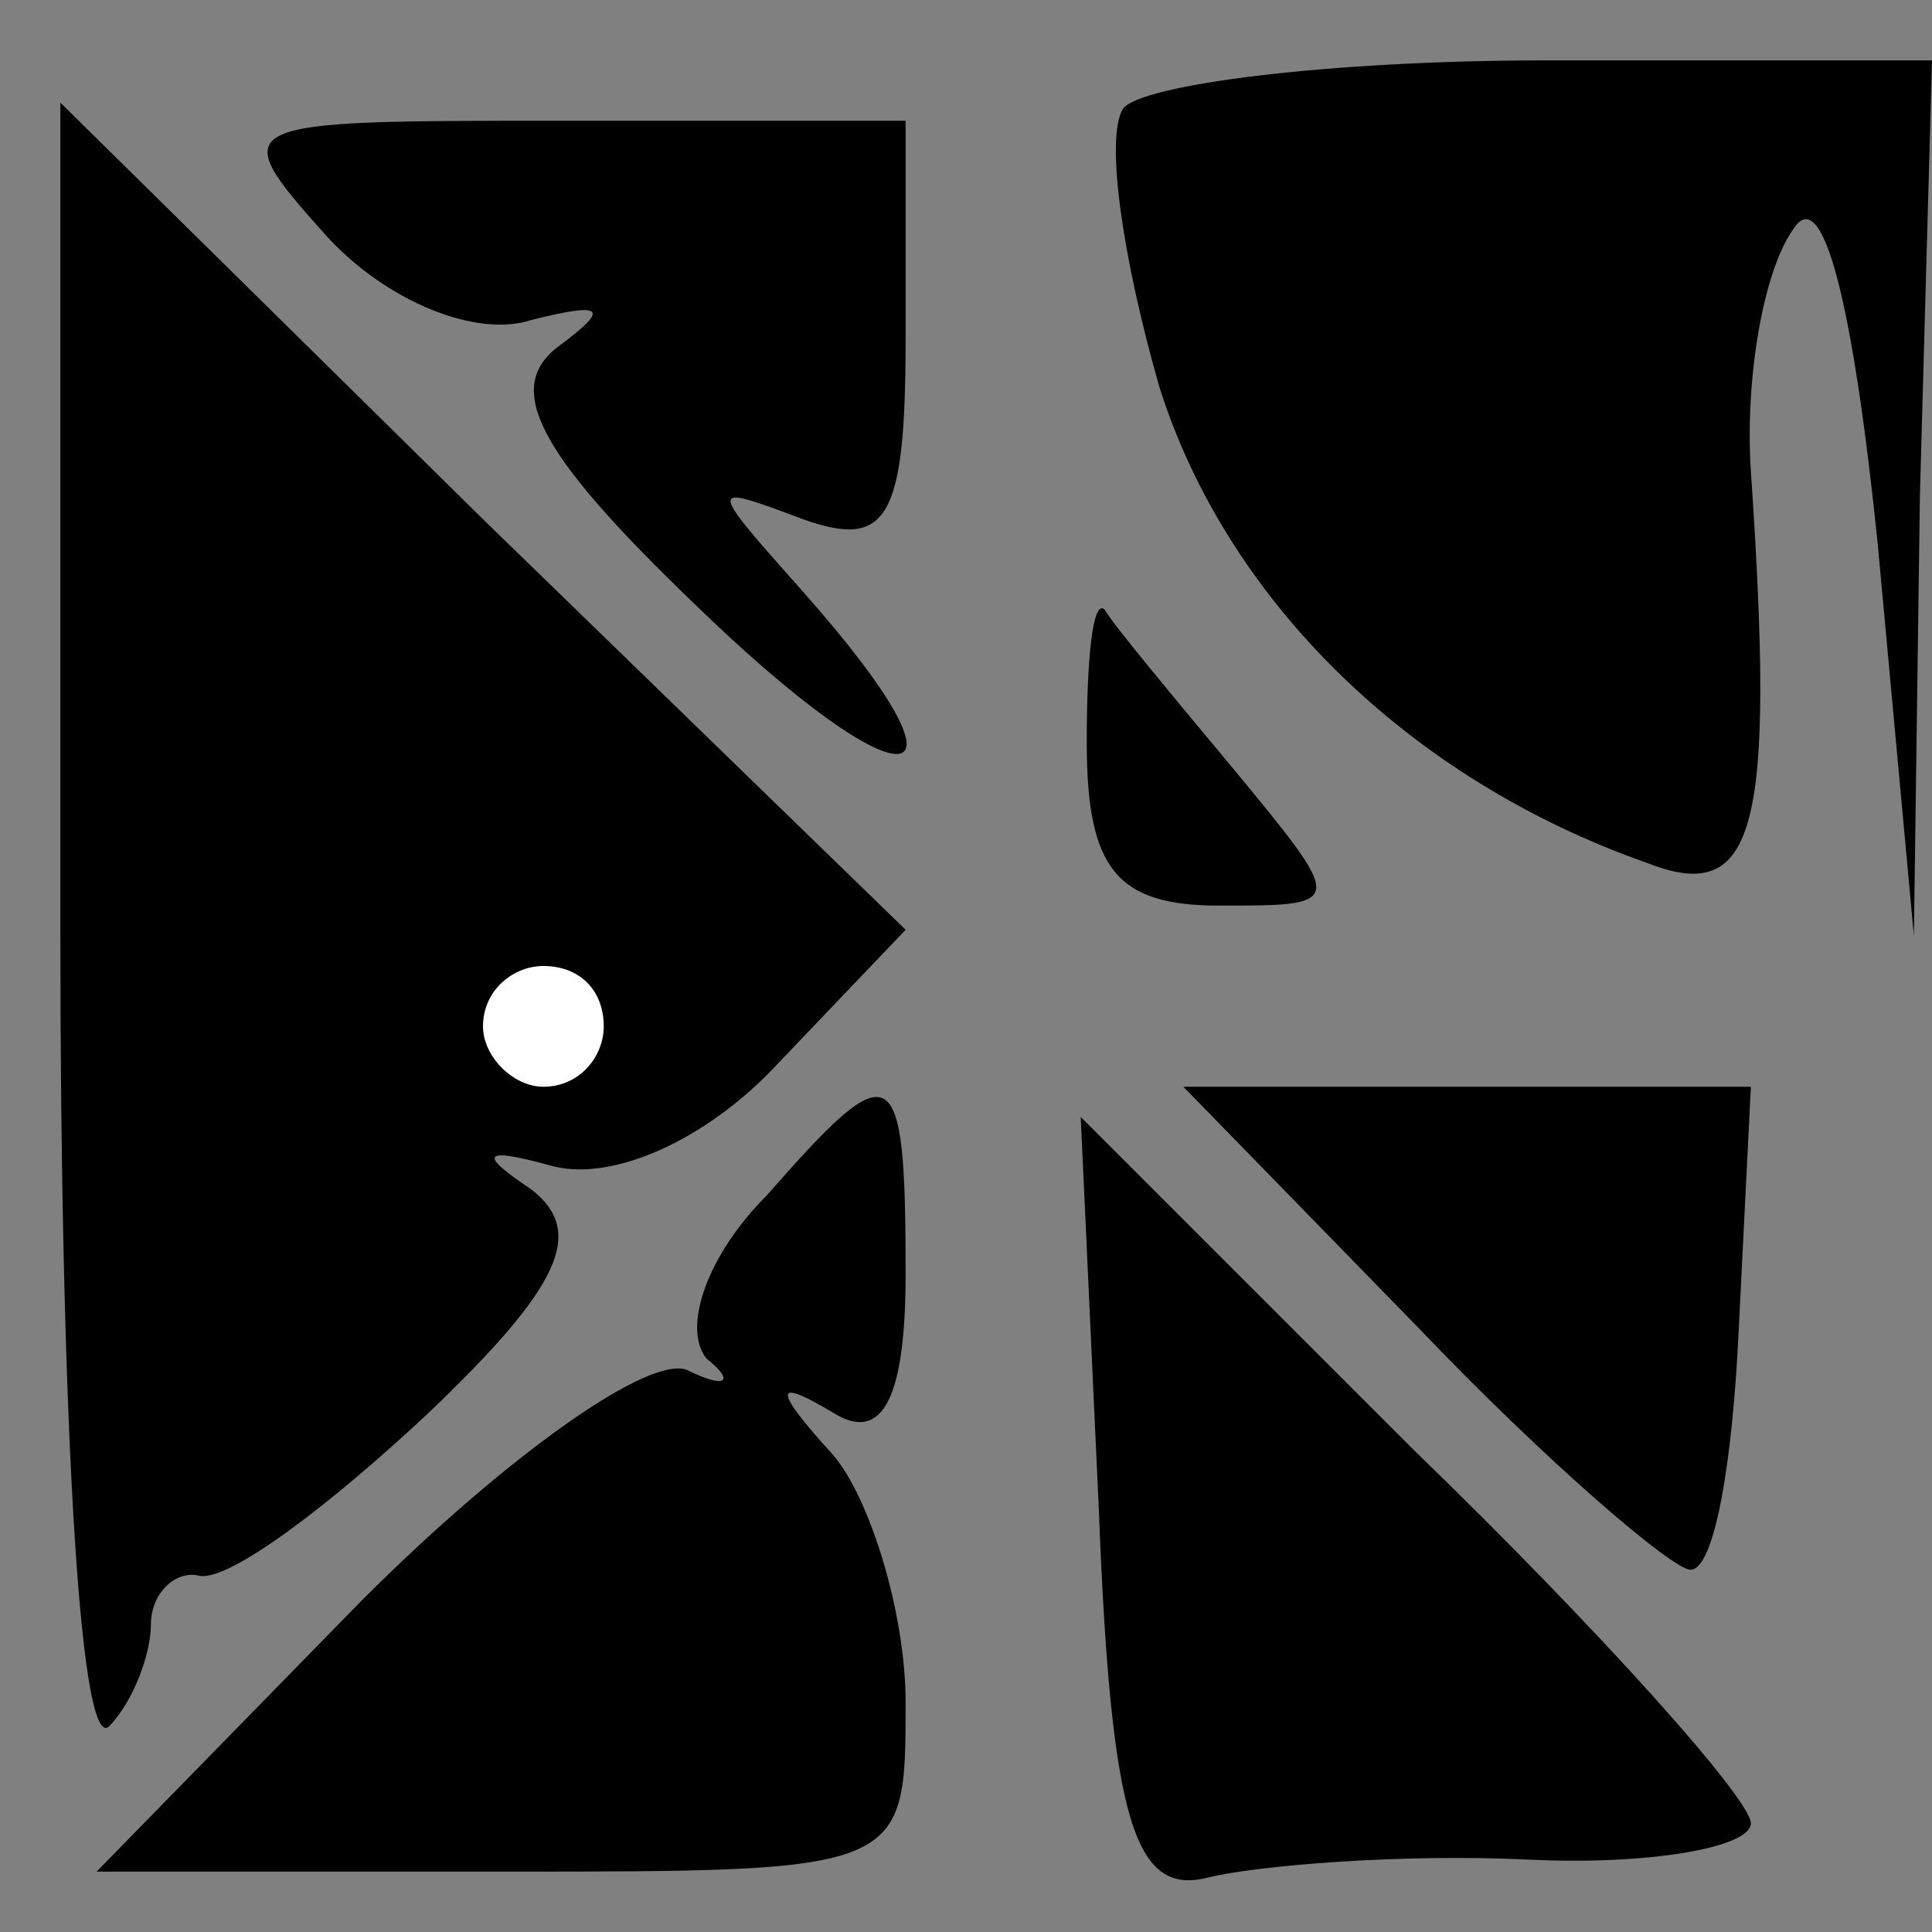 <?xml version="1.0" standalone="no"?>
<!DOCTYPE svg PUBLIC "-//W3C//DTD SVG 20010904//EN"
 "http://www.w3.org/TR/2001/REC-SVG-20010904/DTD/svg10.dtd">
<svg version="1.0" xmlns="http://www.w3.org/2000/svg"
 width="32pt" height="32pt" viewBox="0 0 32 32"
 preserveAspectRatio="xMidYMid meet">
<rect x="0" y="0" width="32" height="32" fill="#808080" stroke="none"/>
<g transform="translate(0,32) scale(0.1,-0.1)"
fill="#000000" stroke="none">
<path fill="#000000" stroke="none" d="M186 302 c-3 -5 0 -25 6 -46 11 -35 41
-65 81 -79 18 -7 21 6 17 65 -1 15 2 33 7 40 5 8 10 -13 14 -52 l6 -65 1 73 2
72 -64 0 c-36 0 -67 -4 -70 -8z"/>
<path fill="#000000" stroke="none" d="M10 165 c0 -76 3 -135 8 -131 4 4 7 12
7 17 0 5 4 9 8 8 5 -1 22 12 38 27 22 21 26 30 17 37 -9 6 -8 7 3 4 10 -3 26
4 38 17 l21 22 -70 68 -70 69 0 -138z"/>
<path fill="#ffffff" stroke="none" d="M100 150 c0 -5 -4 -10 -10 -10 -5 0
-10 5 -10 10 0 6 5 10 10 10 6 0 10 -4 10 -10z"/>
<path fill="#000000" stroke="none" d="M54 281 c10 -11 25 -17 34 -14 12 3 13
2 5 -4 -10 -7 -4 -18 22 -43 35 -34 49 -33 18 2 -16 18 -16 18 0 12 14 -5 17
0 17 30 l0 36 -57 0 c-55 0 -56 0 -39 -19z"/>
<path fill="#000000" stroke="none" d="M180 197 c0 -21 5 -27 22 -27 21 0 21
0 2 23 -10 12 -20 24 -21 26 -2 2 -3 -8 -3 -22z"/>
<path fill="#000000" stroke="none" d="M127 122 c-10 -10 -14 -22 -10 -27 5
-4 3 -5 -3 -2 -6 3 -30 -14 -54 -38 l-44 -45 67 0 c67 0 67 0 67 28 0 15 -6
34 -12 41 -10 11 -10 13 0 7 8 -5 12 2 12 23 0 36 -2 37 -23 13z"/>
<path fill="#000000" stroke="none" d="M235 100 c21 -22 42 -40 45 -40 4 0 7
18 8 40 l2 40 -47 0 -47 0 39 -40z"/>
<path fill="#000000" stroke="none" d="M182 70 c2 -52 6 -64 18 -61 8 2 32 4
53 3 20 -1 37 2 37 6 0 4 -25 32 -56 62 l-55 55 3 -65z"/>
</g>
</svg>
